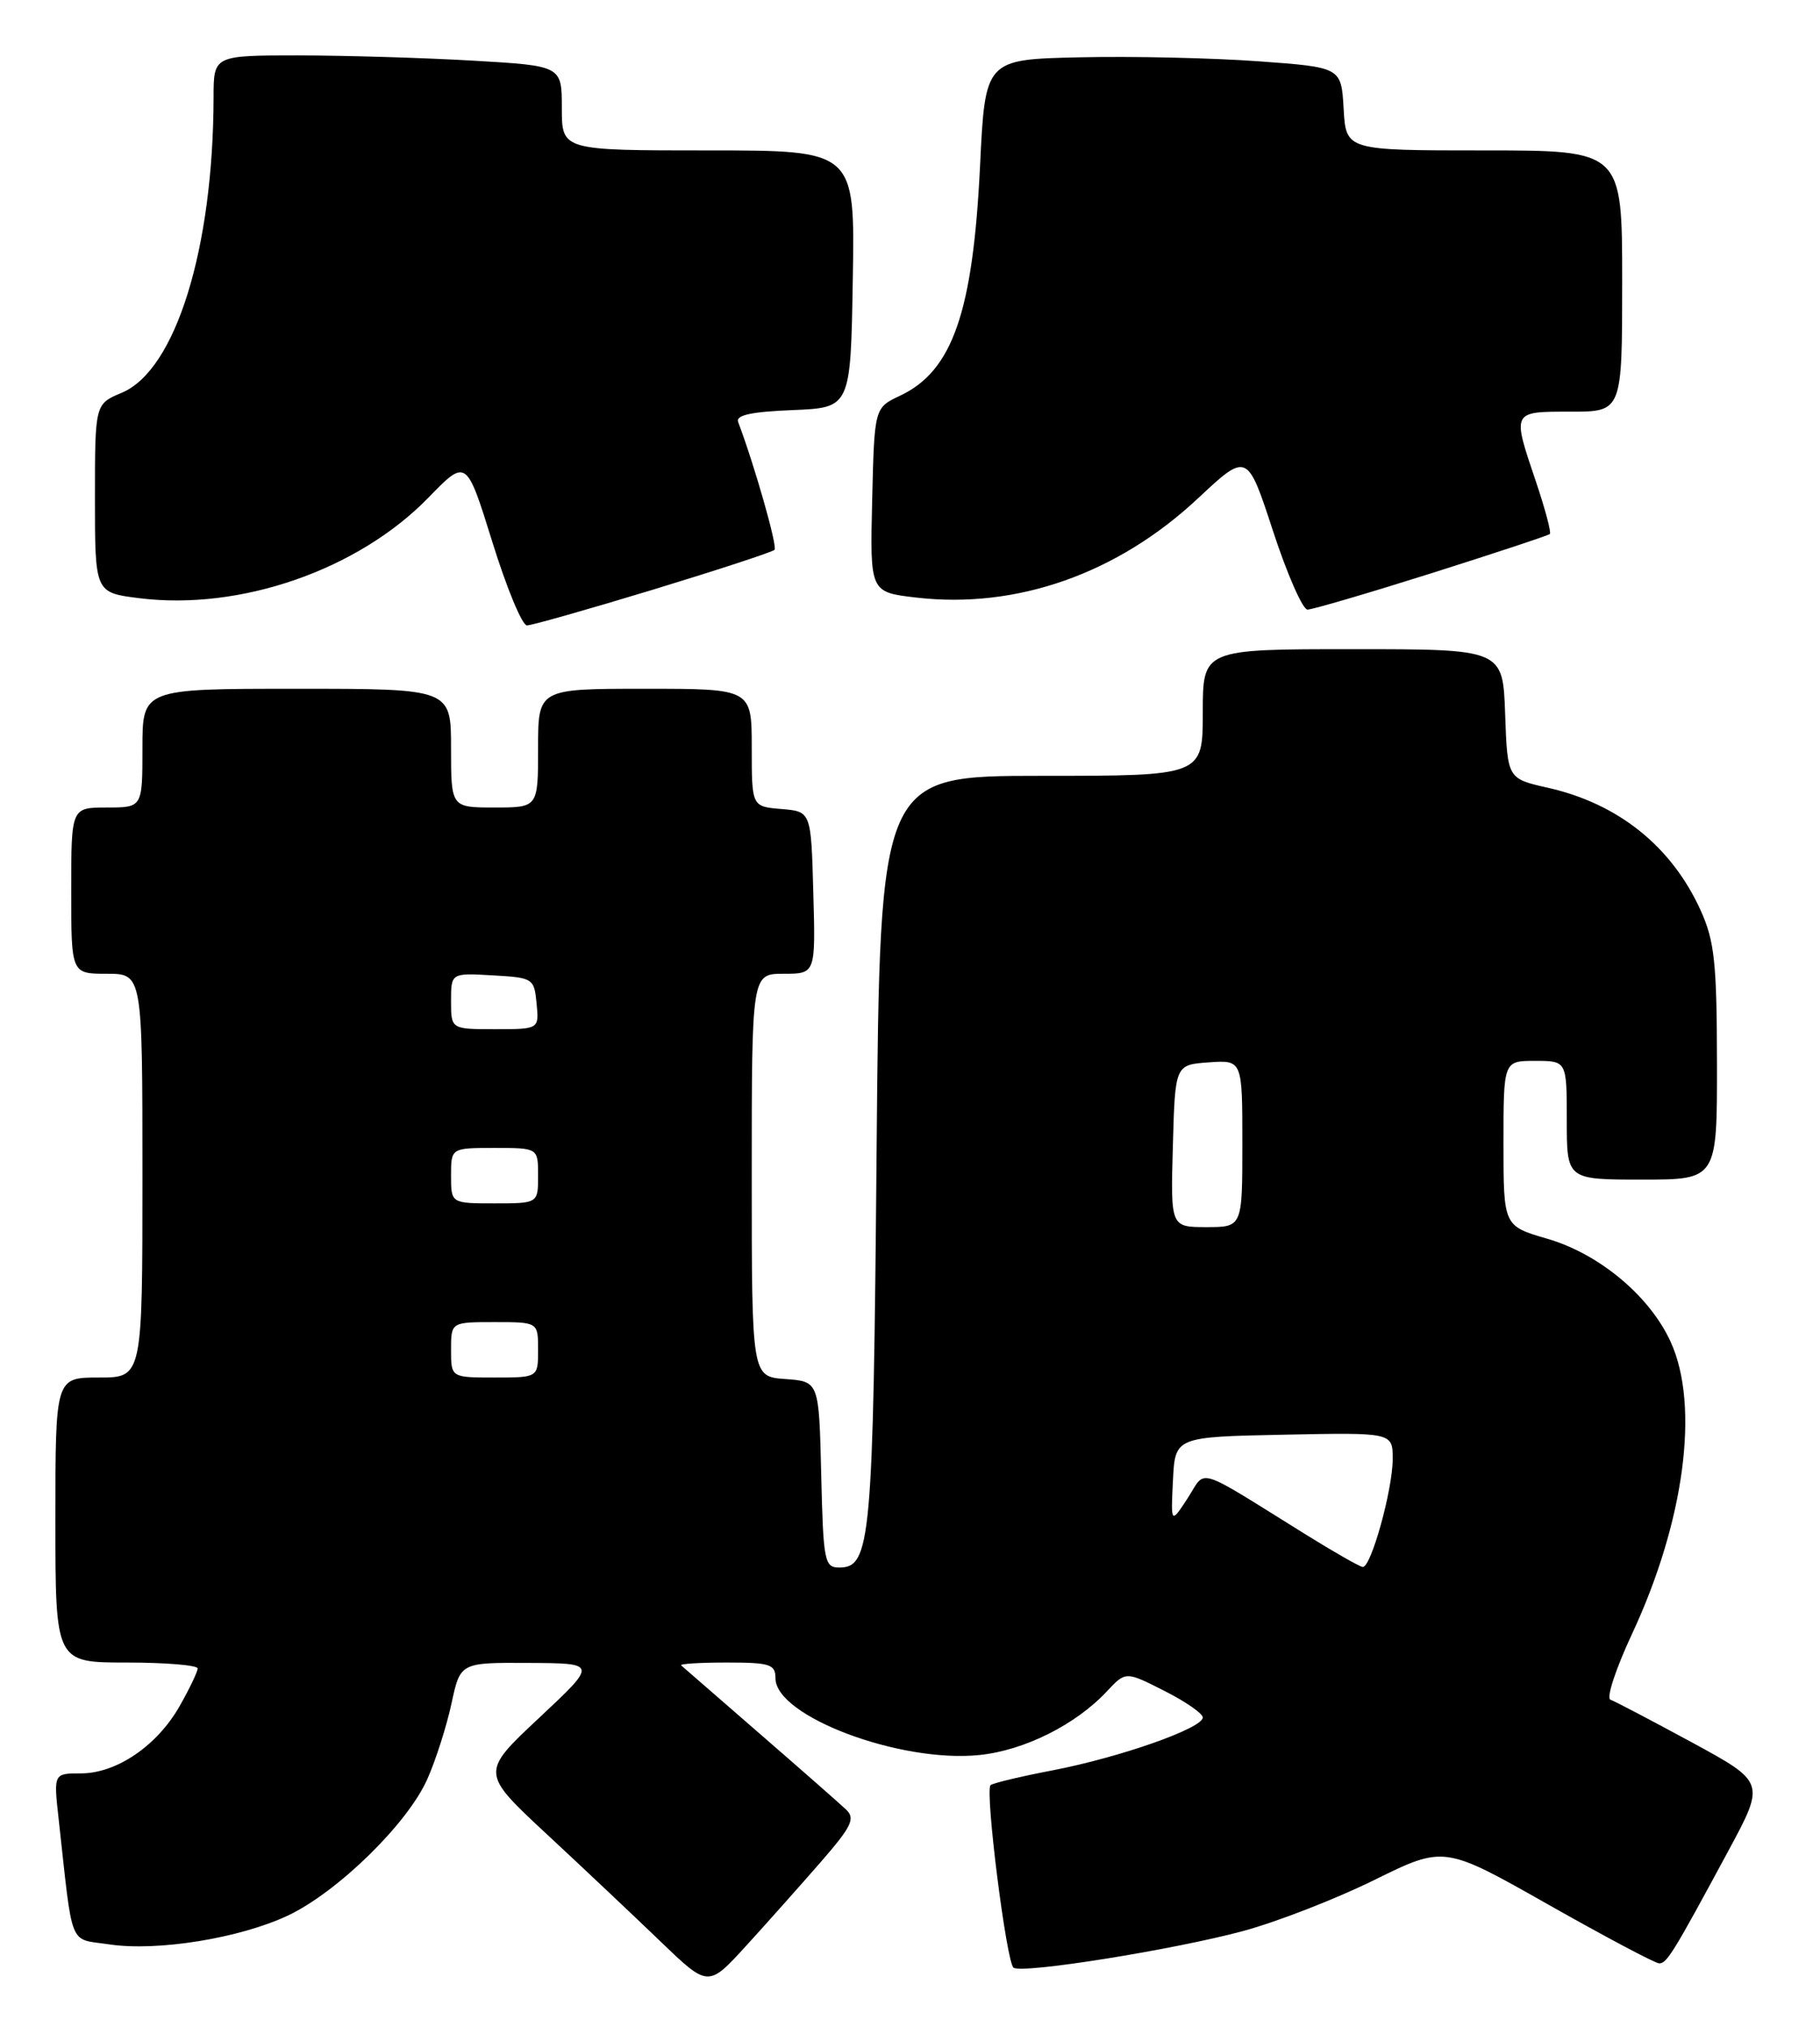 <?xml version="1.0" encoding="UTF-8" standalone="no"?>
<!DOCTYPE svg PUBLIC "-//W3C//DTD SVG 1.1//EN" "http://www.w3.org/Graphics/SVG/1.1/DTD/svg11.dtd" >
<svg xmlns="http://www.w3.org/2000/svg" xmlns:xlink="http://www.w3.org/1999/xlink" version="1.1" viewBox="0 0 230 256">
 <g >
 <path fill="currentColor"
d=" M 103.72 235.20 C 107.65 230.68 108.12 229.70 106.91 228.56 C 106.14 227.83 101.22 223.51 96.00 218.98 C 90.78 214.44 86.31 210.56 86.08 210.36 C 85.85 210.16 88.44 210.00 91.83 210.00 C 97.32 210.00 98.00 210.22 98.00 211.99 C 98.00 216.79 113.76 222.72 123.78 221.68 C 129.45 221.10 135.95 217.85 139.88 213.64 C 142.26 211.10 142.26 211.10 147.13 213.57 C 149.81 214.92 152.00 216.44 152.00 216.94 C 152.00 218.30 141.55 221.97 133.06 223.61 C 128.98 224.39 125.43 225.24 125.18 225.49 C 124.45 226.22 127.20 248.00 128.09 248.55 C 129.32 249.32 148.36 246.27 157.11 243.91 C 161.36 242.76 168.81 239.87 173.67 237.47 C 182.50 233.12 182.50 233.12 195.64 240.56 C 202.87 244.65 209.19 248.00 209.68 248.00 C 210.65 248.00 211.45 246.70 218.40 233.82 C 223.09 225.13 223.09 225.13 213.80 220.08 C 208.68 217.31 204.06 214.88 203.51 214.69 C 202.97 214.50 204.19 210.78 206.23 206.42 C 212.87 192.21 214.82 177.58 211.13 169.50 C 208.50 163.72 202.11 158.38 195.54 156.47 C 190.00 154.86 190.00 154.86 190.00 144.43 C 190.00 134.00 190.00 134.00 194.00 134.00 C 198.00 134.00 198.00 134.00 198.00 141.50 C 198.00 149.00 198.00 149.00 207.50 149.00 C 217.00 149.00 217.00 149.00 216.98 134.25 C 216.96 121.58 216.67 118.87 214.92 115.00 C 211.26 106.92 204.51 101.50 195.59 99.50 C 190.50 98.35 190.50 98.35 190.21 90.18 C 189.92 82.00 189.92 82.00 170.96 82.00 C 152.00 82.00 152.00 82.00 152.00 90.00 C 152.00 98.00 152.00 98.00 131.60 98.00 C 111.20 98.00 111.20 98.00 110.78 145.25 C 110.35 194.65 110.05 198.00 106.06 198.00 C 104.19 198.00 104.04 197.23 103.78 186.25 C 103.50 174.50 103.50 174.50 99.25 174.19 C 95.00 173.89 95.00 173.89 95.00 148.44 C 95.00 123.00 95.00 123.00 99.03 123.00 C 103.07 123.00 103.07 123.00 102.78 112.75 C 102.50 102.50 102.50 102.50 98.75 102.19 C 95.00 101.88 95.00 101.88 95.00 94.44 C 95.00 87.00 95.00 87.00 81.50 87.00 C 68.00 87.00 68.00 87.00 68.00 94.50 C 68.00 102.00 68.00 102.00 62.50 102.00 C 57.00 102.00 57.00 102.00 57.00 94.50 C 57.00 87.00 57.00 87.00 37.50 87.00 C 18.00 87.00 18.00 87.00 18.00 94.50 C 18.00 102.00 18.00 102.00 13.50 102.00 C 9.00 102.00 9.00 102.00 9.00 112.50 C 9.00 123.00 9.00 123.00 13.50 123.00 C 18.00 123.00 18.00 123.00 18.00 148.50 C 18.00 174.00 18.00 174.00 12.50 174.00 C 7.00 174.00 7.00 174.00 7.00 192.00 C 7.00 210.00 7.00 210.00 16.00 210.00 C 20.95 210.00 24.99 210.34 24.98 210.75 C 24.97 211.16 23.96 213.29 22.72 215.47 C 19.88 220.49 14.74 224.00 10.24 224.00 C 6.77 224.00 6.77 224.00 7.41 229.75 C 9.25 246.38 8.62 244.82 13.80 245.60 C 19.87 246.51 30.28 244.83 36.38 241.96 C 42.67 238.99 51.52 230.34 54.01 224.71 C 55.08 222.30 56.45 218.00 57.06 215.16 C 58.17 210.00 58.17 210.00 66.83 210.05 C 75.50 210.09 75.50 210.09 68.12 217.00 C 60.74 223.91 60.74 223.91 69.12 231.70 C 73.73 235.98 80.20 242.09 83.50 245.26 C 89.50 251.03 89.50 251.03 94.30 245.77 C 96.95 242.87 101.18 238.11 103.72 235.20 Z  M 82.53 74.48 C 90.70 71.99 97.61 69.73 97.88 69.45 C 98.28 69.05 95.35 58.76 93.28 53.30 C 92.95 52.44 94.94 52.01 100.16 51.80 C 107.50 51.50 107.50 51.50 107.77 35.25 C 108.05 19.00 108.05 19.00 89.52 19.00 C 71.00 19.00 71.00 19.00 71.00 13.65 C 71.00 8.31 71.00 8.31 59.75 7.66 C 53.56 7.30 43.66 7.01 37.75 7.00 C 27.00 7.00 27.00 7.00 26.99 12.25 C 26.96 31.41 22.19 46.77 15.39 49.61 C 12.00 51.03 12.00 51.03 12.00 62.94 C 12.00 74.86 12.00 74.86 17.61 75.56 C 30.38 77.15 45.25 71.99 54.13 62.87 C 58.94 57.92 58.94 57.92 62.22 68.46 C 64.02 74.26 65.99 79.00 66.59 79.00 C 67.18 79.00 74.36 76.96 82.53 74.48 Z  M 180.92 72.40 C 188.94 69.86 195.66 67.64 195.86 67.45 C 196.06 67.27 195.27 64.30 194.11 60.86 C 191.07 51.87 191.01 52.00 198.50 52.00 C 205.00 52.00 205.00 52.00 205.00 35.50 C 205.00 19.00 205.00 19.00 187.55 19.00 C 170.10 19.00 170.10 19.00 169.80 13.75 C 169.50 8.50 169.50 8.50 159.00 7.74 C 153.22 7.32 143.10 7.09 136.50 7.24 C 124.50 7.50 124.50 7.50 123.85 21.00 C 122.95 39.45 120.37 46.86 113.75 49.98 C 110.50 51.51 110.50 51.51 110.22 63.16 C 109.94 74.80 109.94 74.80 115.79 75.48 C 128.48 76.95 141.22 72.47 151.39 62.95 C 157.62 57.13 157.62 57.13 160.87 67.06 C 162.66 72.53 164.63 77.00 165.23 77.00 C 165.84 77.00 172.90 74.93 180.92 72.40 Z  M 165.00 193.82 C 150.80 185.00 152.50 185.53 150.09 189.24 C 147.96 192.50 147.96 192.50 148.23 187.00 C 148.50 181.50 148.50 181.50 162.25 181.22 C 176.00 180.94 176.00 180.94 176.00 184.29 C 176.00 188.17 173.26 198.03 172.21 197.93 C 171.82 197.89 168.57 196.04 165.00 193.82 Z  M 57.00 170.50 C 57.00 167.00 57.00 167.00 62.50 167.00 C 68.00 167.00 68.00 167.00 68.00 170.50 C 68.00 174.00 68.00 174.00 62.50 174.00 C 57.00 174.00 57.00 174.00 57.00 170.50 Z  M 148.22 144.75 C 148.50 134.50 148.50 134.50 152.75 134.19 C 157.00 133.89 157.00 133.89 157.00 144.44 C 157.00 155.00 157.00 155.00 152.47 155.00 C 147.93 155.00 147.93 155.00 148.22 144.75 Z  M 57.00 148.50 C 57.00 145.00 57.00 145.00 62.50 145.00 C 68.00 145.00 68.00 145.00 68.00 148.50 C 68.00 152.00 68.00 152.00 62.50 152.00 C 57.00 152.00 57.00 152.00 57.00 148.50 Z  M 57.00 126.45 C 57.00 122.90 57.00 122.90 62.25 123.20 C 67.37 123.49 67.51 123.58 67.81 126.75 C 68.13 130.00 68.13 130.00 62.56 130.00 C 57.00 130.00 57.00 130.00 57.00 126.45 Z "/>
</g>
</svg>